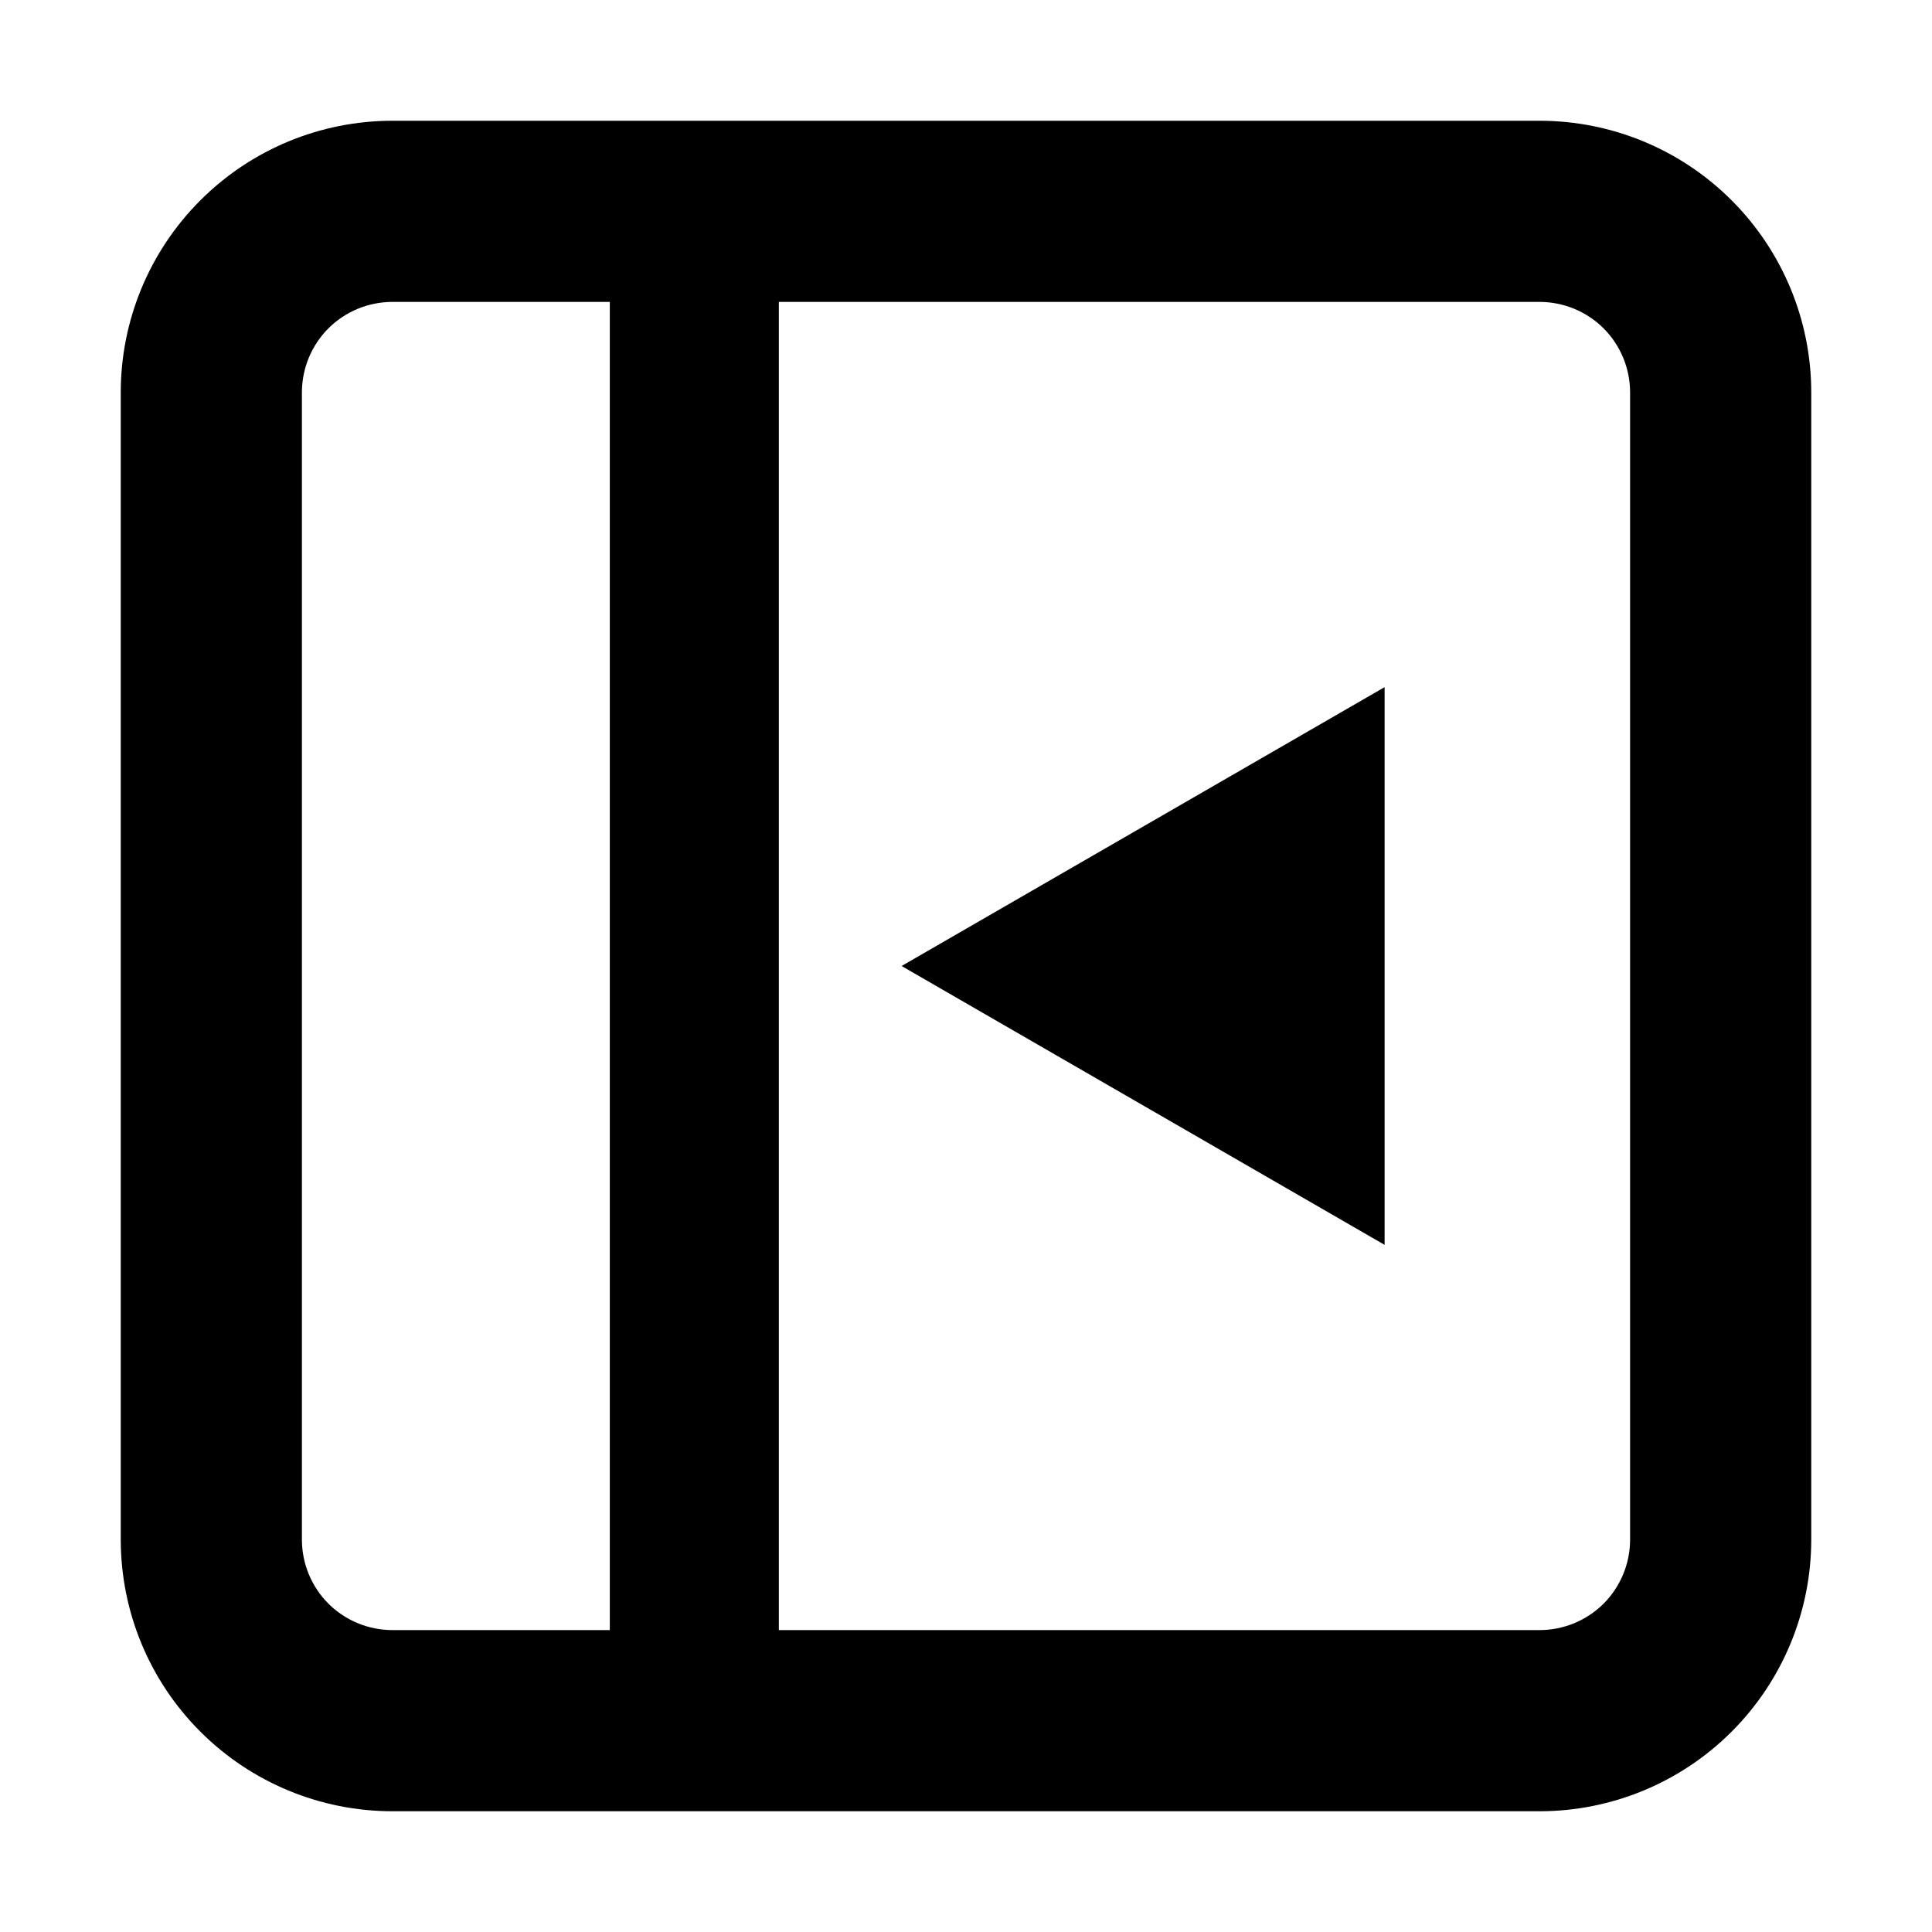 <svg width="30" height="30" viewBox="0 0 30 30" fill="none" xmlns="http://www.w3.org/2000/svg">
<path fill-rule="evenodd" clip-rule="evenodd" d="M6.094 1.875C4.975 1.875 3.902 2.319 3.111 3.111C2.319 3.902 1.875 4.975 1.875 6.094V23.906C1.875 25.025 2.319 26.098 3.111 26.889C3.902 27.68 4.975 28.125 6.094 28.125H23.906C25.025 28.125 26.098 27.68 26.889 26.889C27.68 26.098 28.125 25.025 28.125 23.906V6.094C28.125 4.975 27.68 3.902 26.889 3.111C26.098 2.319 25.025 1.875 23.906 1.875H6.094ZM4.688 6.094C4.688 5.721 4.836 5.363 5.099 5.099C5.363 4.836 5.721 4.688 6.094 4.688H9.469V25.312H6.094C5.721 25.312 5.363 25.164 5.099 24.901C4.836 24.637 4.688 24.279 4.688 23.906V6.094ZM12.094 25.312H23.906C24.279 25.312 24.637 25.164 24.901 24.901C25.164 24.637 25.312 24.279 25.312 23.906V6.094C25.312 5.721 25.164 5.363 24.901 5.099C24.637 4.836 24.279 4.688 23.906 4.688H12.094V25.312Z" fill="currentColor"/>
<path d="M14 15L21.5 10.67V19.33L14 15Z" fill="currentColor"/>
</svg>
